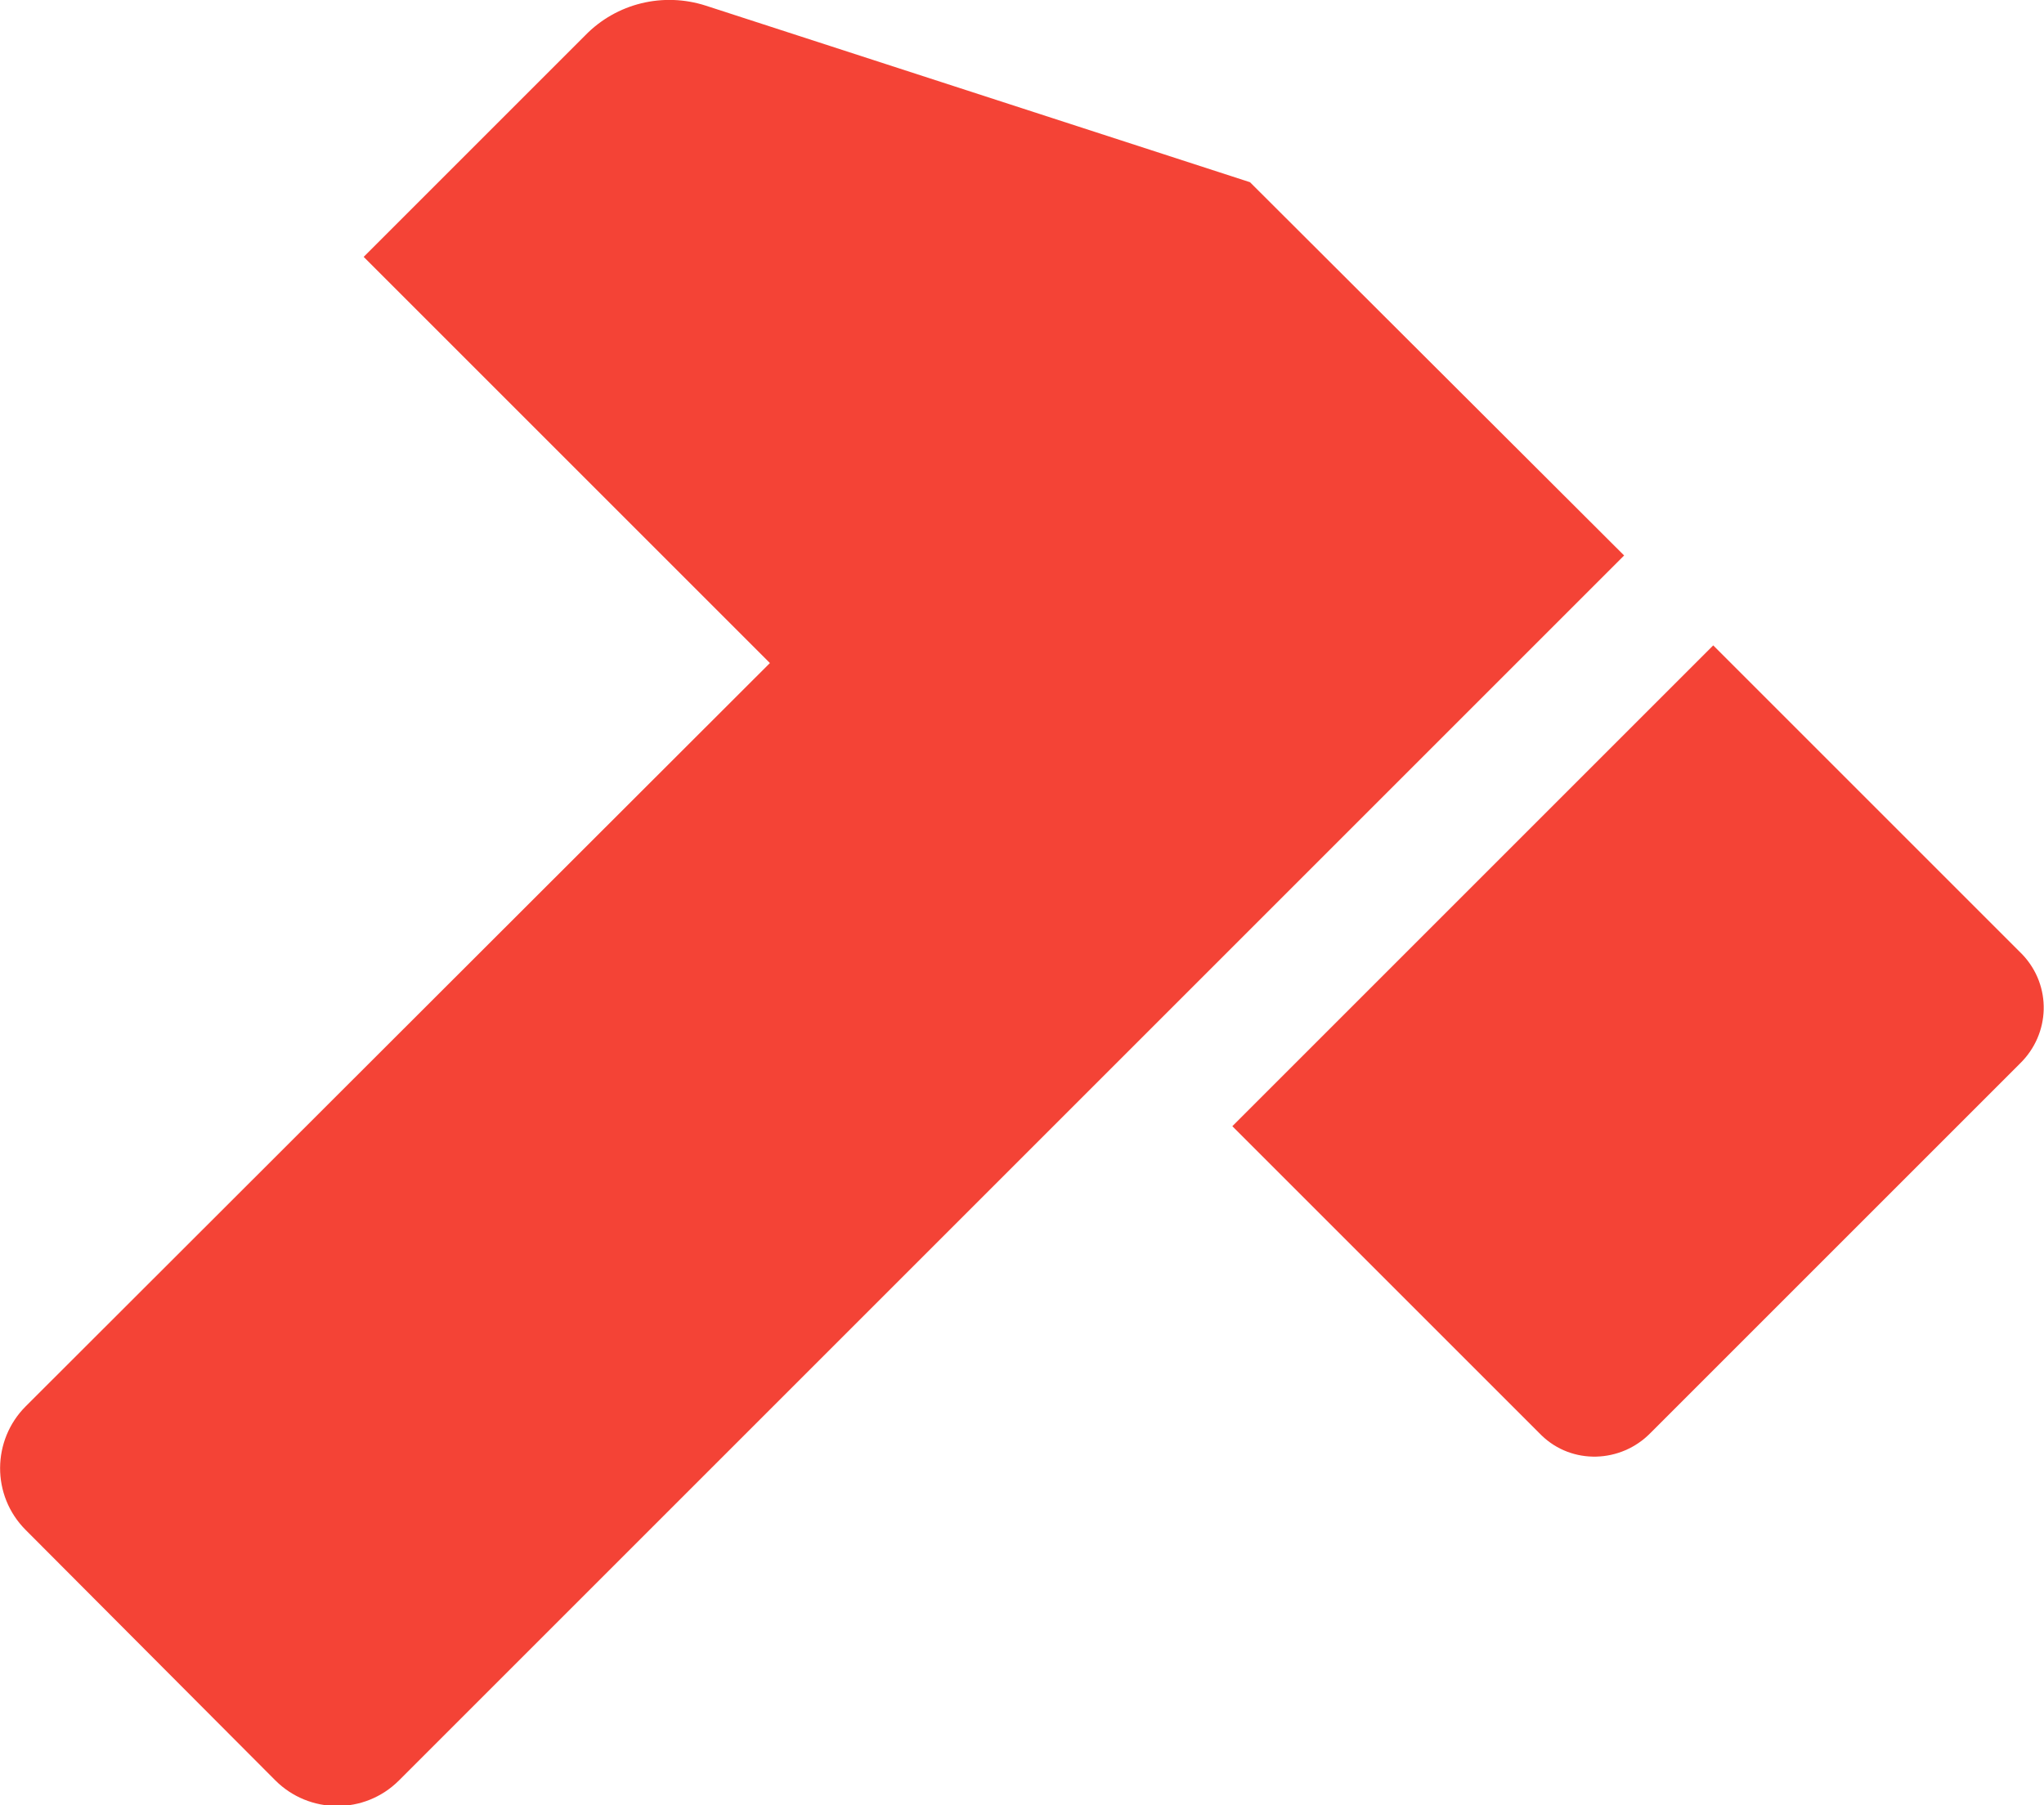 <?xml version="1.0" encoding="UTF-8"?>
<svg id="Camada_1" xmlns="http://www.w3.org/2000/svg" version="1.1" viewBox="0 0 254.6 224.9">
  <!-- Generator: Adobe Illustrator 29.2.1, SVG Export Plug-In . SVG Version: 2.1.0 Build 116)  -->
  <defs>
    <style>
      .st0 {
        fill: #f44336;
      }
    </style>
  </defs>
  <path class="st0" d="M87.9.7c-5.3-1.7-11.1-.3-15,3.7l-27.6,27.6,50.6,50.6L3.2,175.2c-4.2,4.2-4.3,11.1,0,15.4,0,0,0,0,0,0l31.1,31.2c4.2,4.2,11.1,4.3,15.4,0,0,0,0,0,0,0L202.3,69.2l-46.6-46.5L87.9.7Z"/>
  <path class="st0" d="M251.9,118.9l-38.5-38.5-59.9,59.9,38.5,38.5c3.8,3.7,9.9,3.5,13.6-.3l46-46c3.8-3.7,4-9.7.3-13.6,0,0,0,0,0,0Z"/>
</svg>